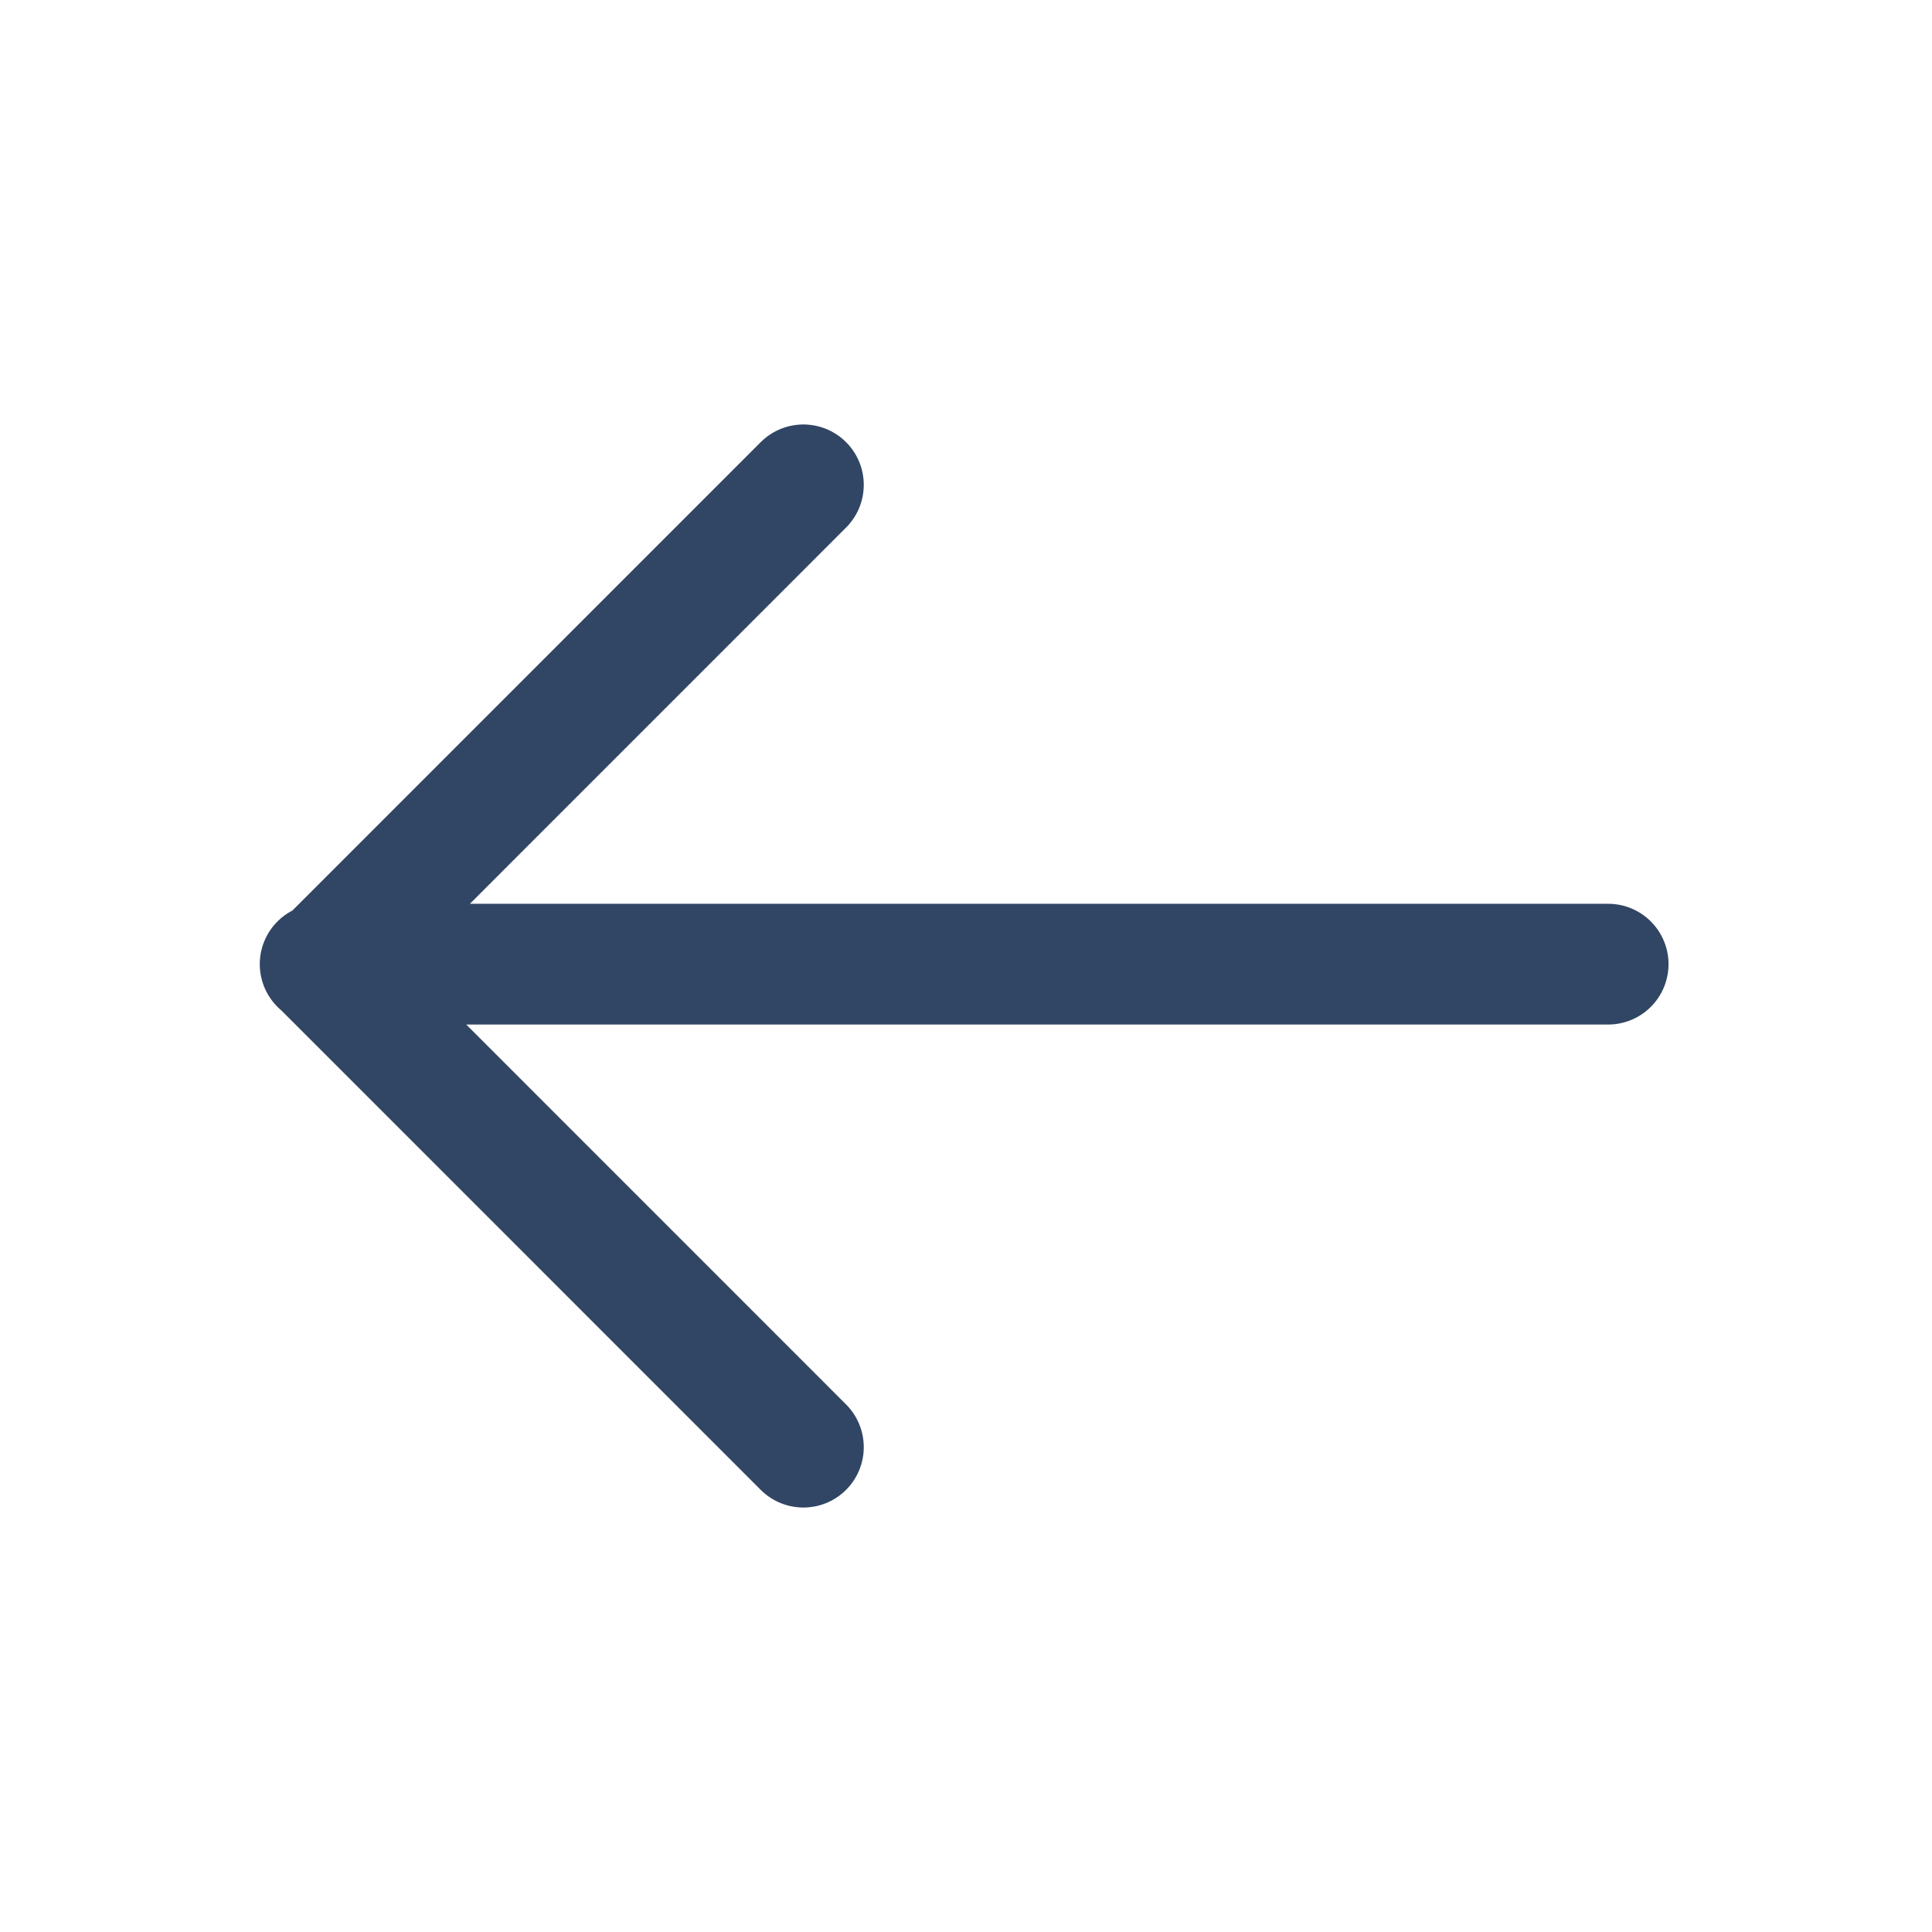 <svg width="24" height="24" viewBox="0 0 24 24" fill="none" xmlns="http://www.w3.org/2000/svg">
<path d="M19.977 11.977L3.977 11.977M9.98 17.977L4.004 12L9.98 6.023" stroke="#314564" stroke-width="1.5" stroke-linecap="round" stroke-linejoin="round"/>
</svg>
